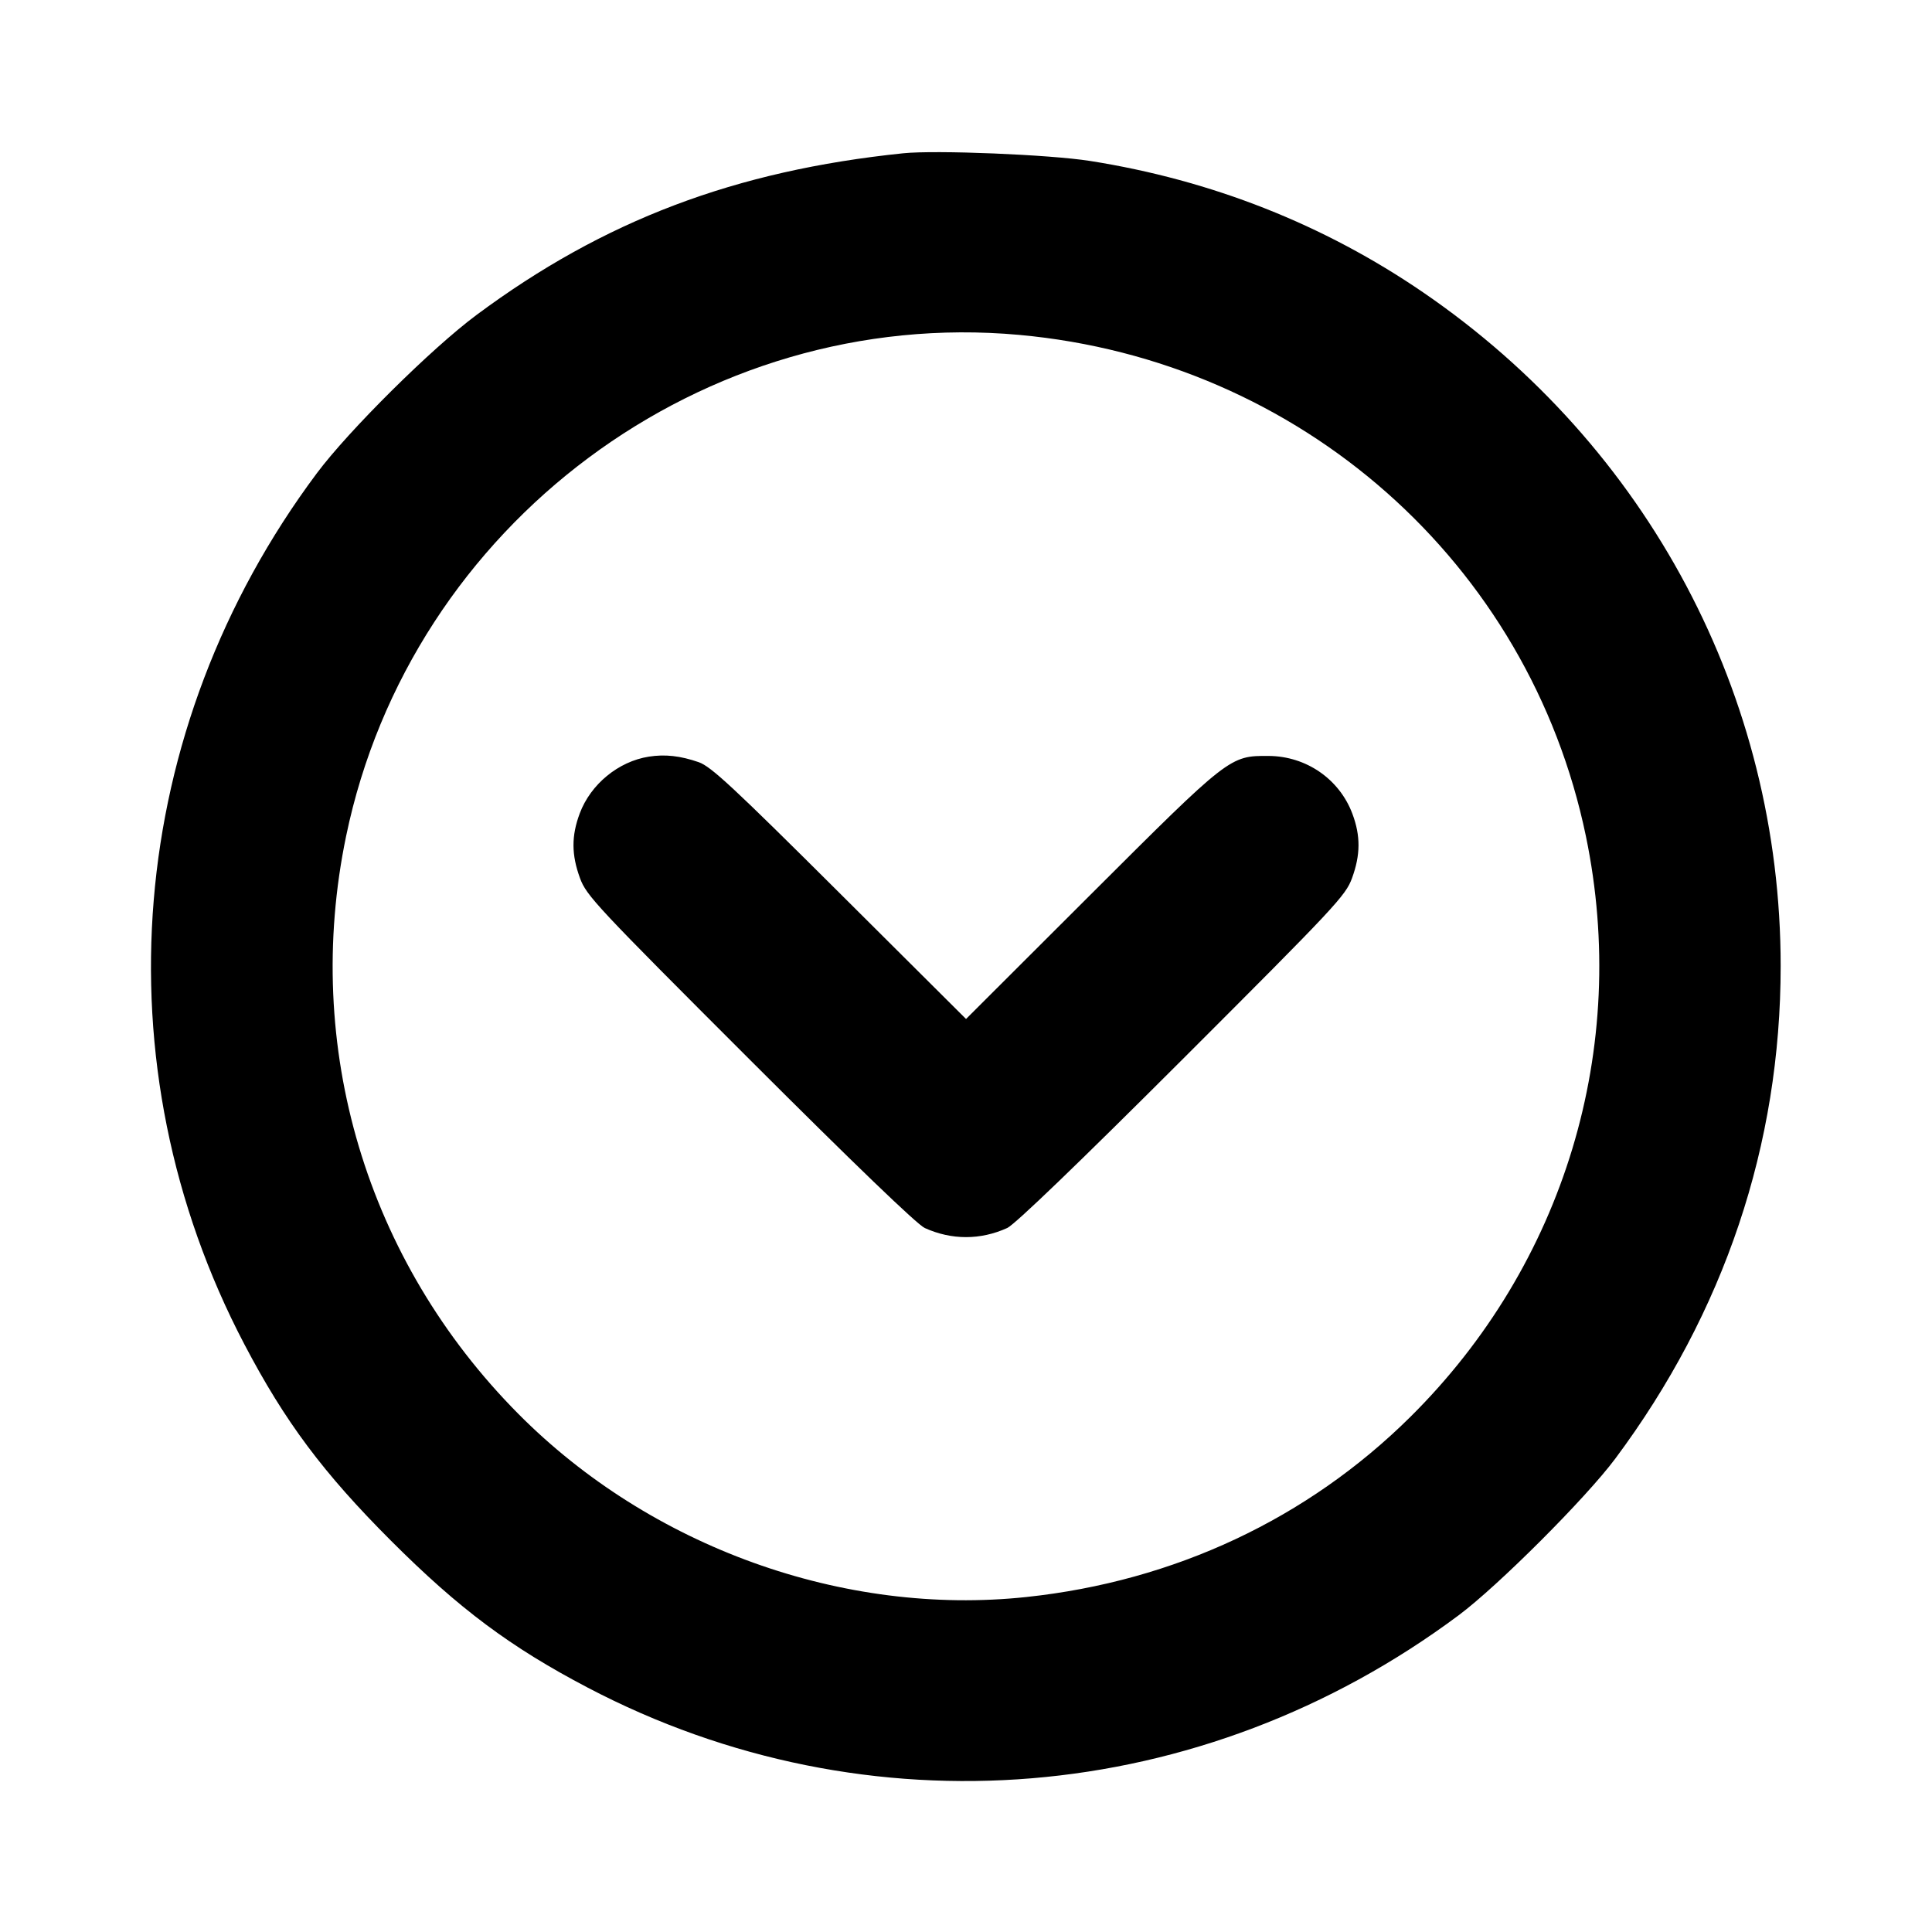 <svg fill="currentColor" viewBox="0 0 256 256" xmlns="http://www.w3.org/2000/svg"><path d="M119.680 20.310 C 97.411 22.610,80.001 29.205,63.147 41.728 C 57.186 46.157,46.223 57.026,41.973 62.720 C 16.611 96.701,12.928 141.035,32.385 178.133 C 37.761 188.385,42.832 195.175,51.828 204.172 C 60.825 213.168,67.615 218.239,77.867 223.615 C 114.965 243.072,159.250 239.395,193.280 214.031 C 198.497 210.143,210.143 198.497,214.031 193.280 C 228.489 173.882,235.947 151.668,235.947 128.000 C 235.947 92.235,218.399 59.167,188.587 38.752 C 175.422 29.738,160.539 23.864,144.427 21.325 C 139.077 20.483,124.002 19.864,119.680 20.310 M135.040 44.374 C 172.305 47.758,202.630 74.580,210.140 110.797 C 215.959 138.858,207.285 167.541,186.865 187.761 C 173.241 201.252,155.612 209.521,136.017 211.611 C 111.761 214.199,86.191 204.984,68.686 187.348 C 48.533 167.041,40.077 138.684,45.860 110.797 C 54.430 69.467,93.221 40.575,135.040 44.374 M85.973 100.260 C 81.942 100.894,78.266 103.914,76.819 107.781 C 75.705 110.758,75.714 113.254,76.851 116.357 C 77.703 118.683,79.015 120.086,99.358 140.417 C 113.163 154.214,121.529 162.263,122.535 162.718 C 126.098 164.328,129.913 164.327,133.465 162.715 C 134.467 162.260,142.894 154.152,156.644 140.414 C 176.997 120.076,178.300 118.684,179.150 116.357 C 180.280 113.268,180.295 110.758,179.201 107.835 C 177.481 103.236,173.086 100.198,168.112 100.166 C 162.957 100.134,162.912 100.169,144.536 118.516 L 128.005 135.020 111.256 118.340 C 97.146 104.289,94.204 101.555,92.587 100.994 C 90.141 100.145,88.127 99.922,85.973 100.260 " stroke="none" fill-rule="evenodd"></path></svg>